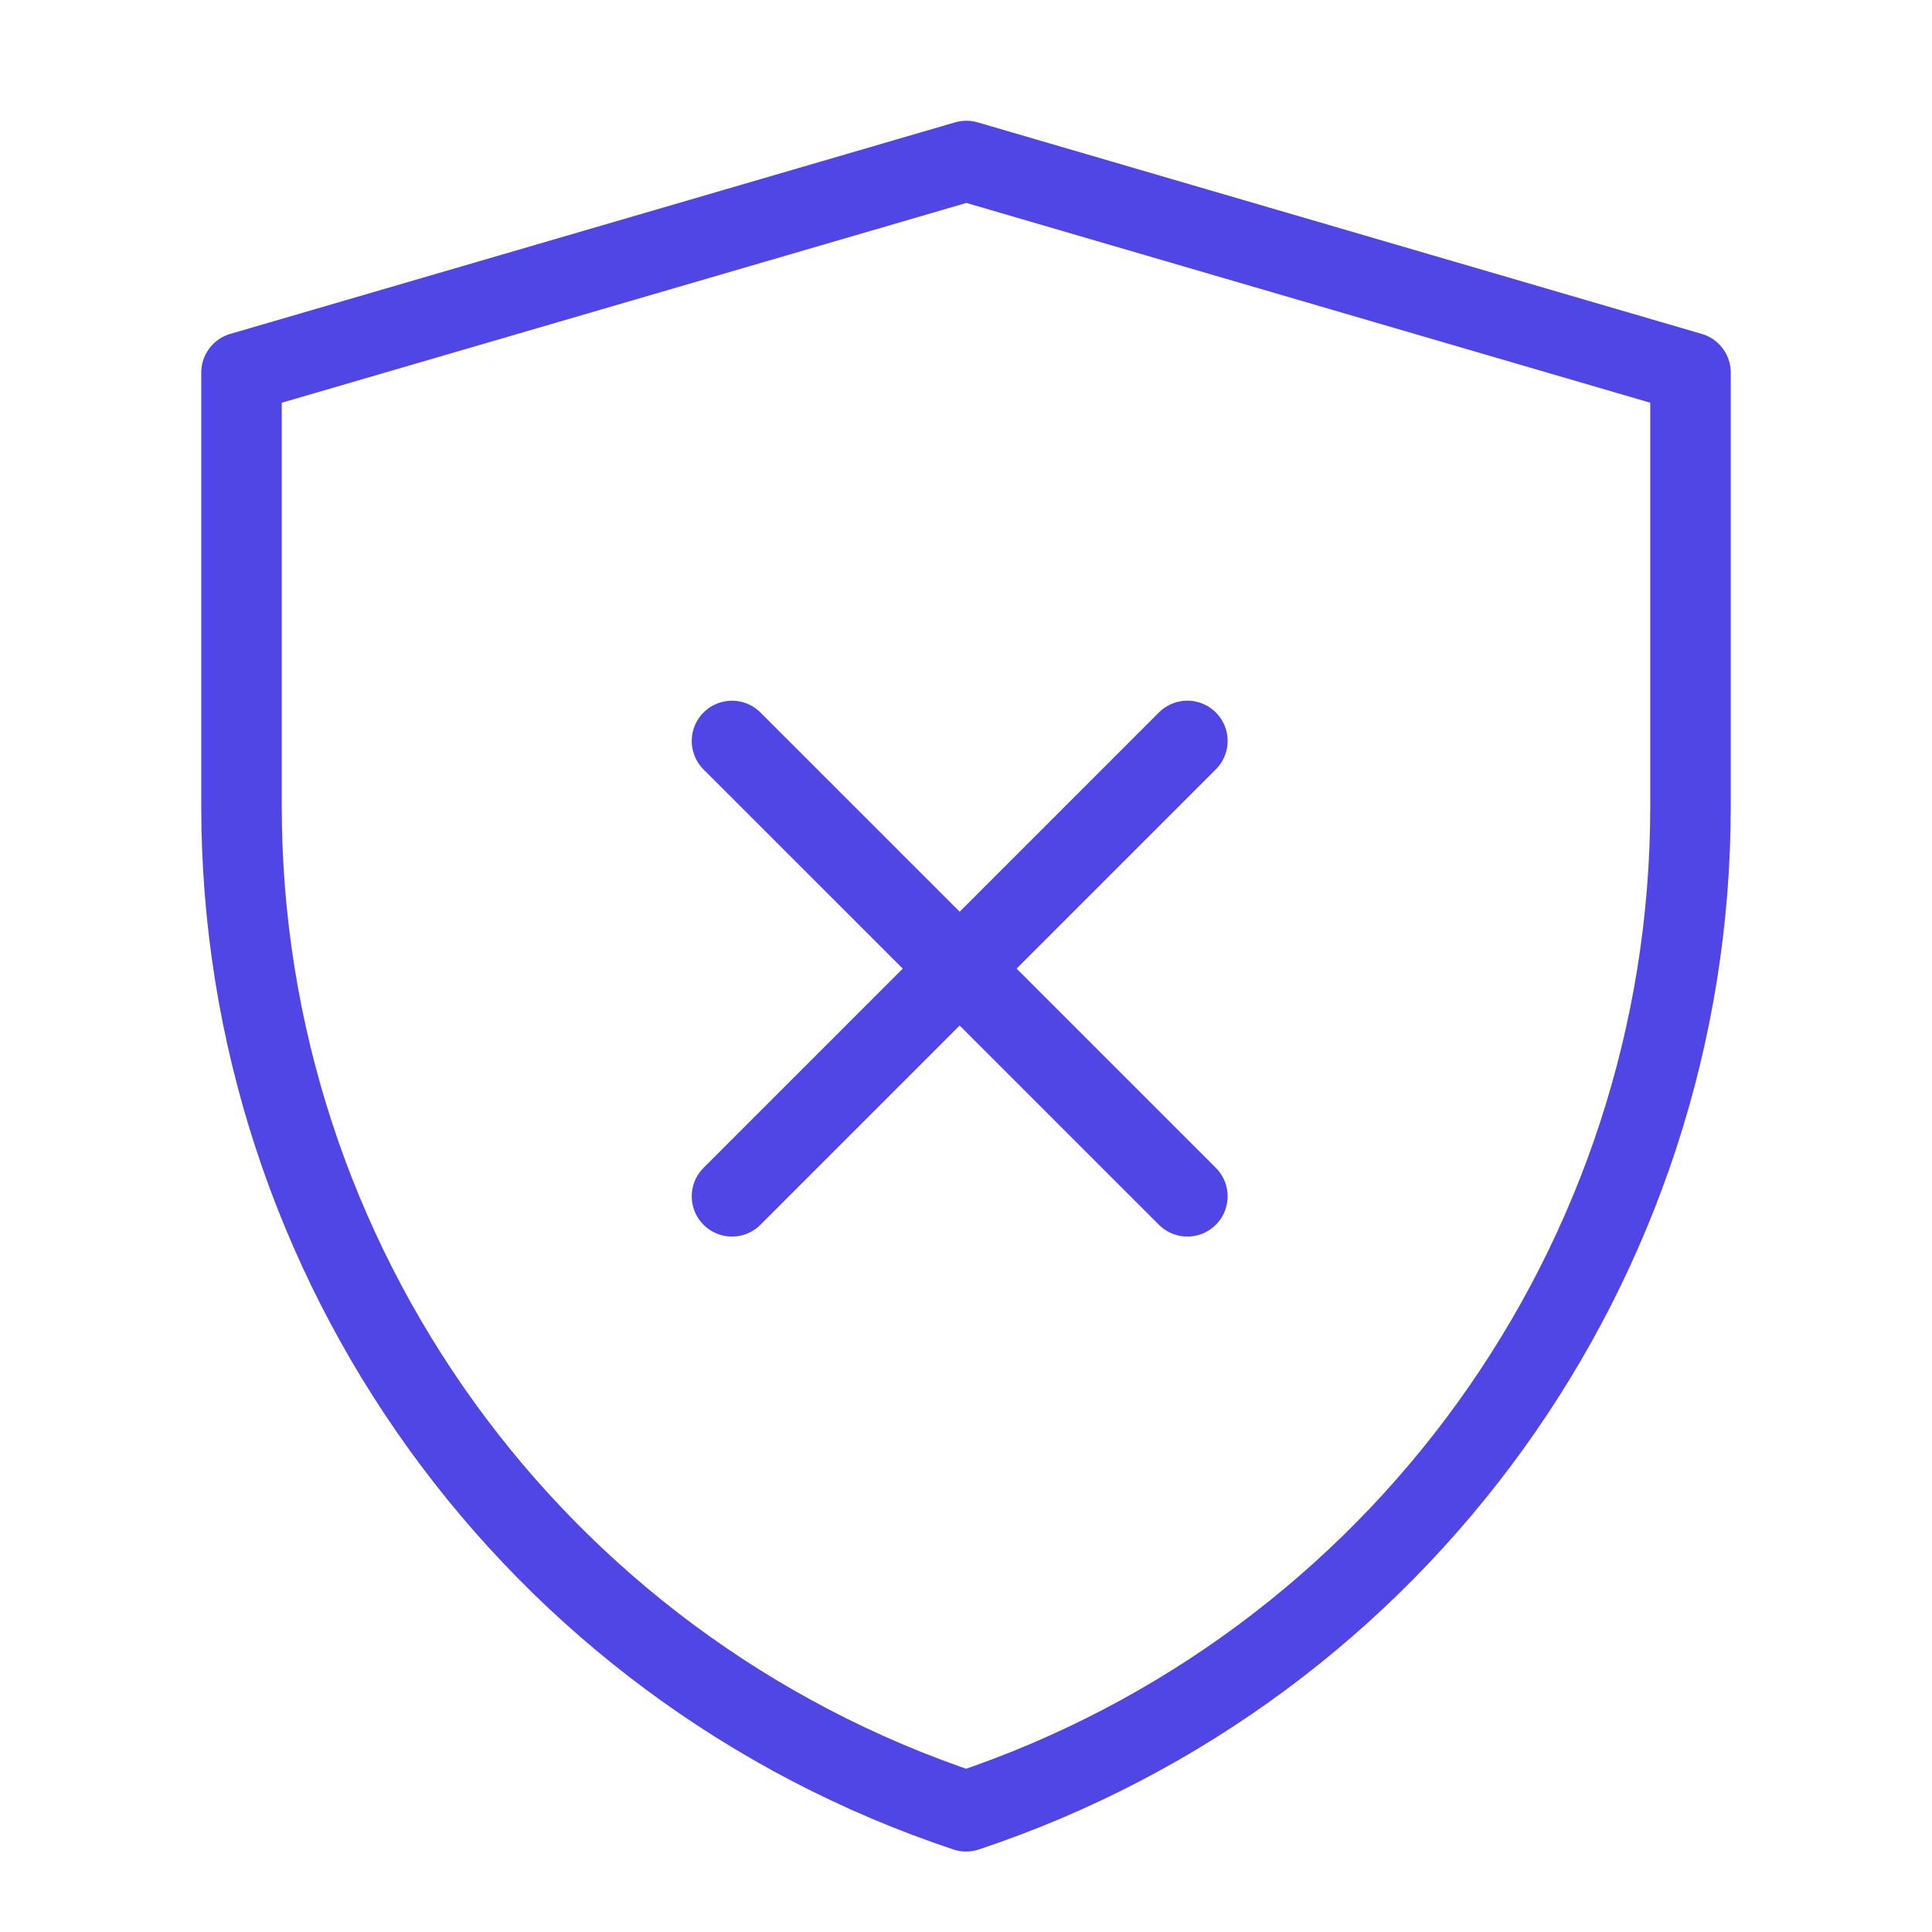 <?xml version="1.0" encoding="UTF-8"?>
<svg width="38" height="38" viewBox="0 0 48 48" fill="none" xmlns="http://www.w3.org/2000/svg">
  <path
    d="M6 9.256L24.009 4L42 9.256V20.034C42 31.362 34.75 41.419 24.003 45.001C13.252 41.419 6 31.36 6 20.029V9.256Z"
    fill="none" stroke="#4f46e5" stroke-width="2" stroke-linejoin="round"/>
  <path d="M29.5 18.408L18.186 29.722" stroke="#4f46e5" stroke-width="2" stroke-linecap="round"
        stroke-linejoin="round"/>
  <path d="M18.186 18.409L29.5 29.722" stroke="#4f46e5" stroke-width="2" stroke-linecap="round"
        stroke-linejoin="round"/>
</svg>

